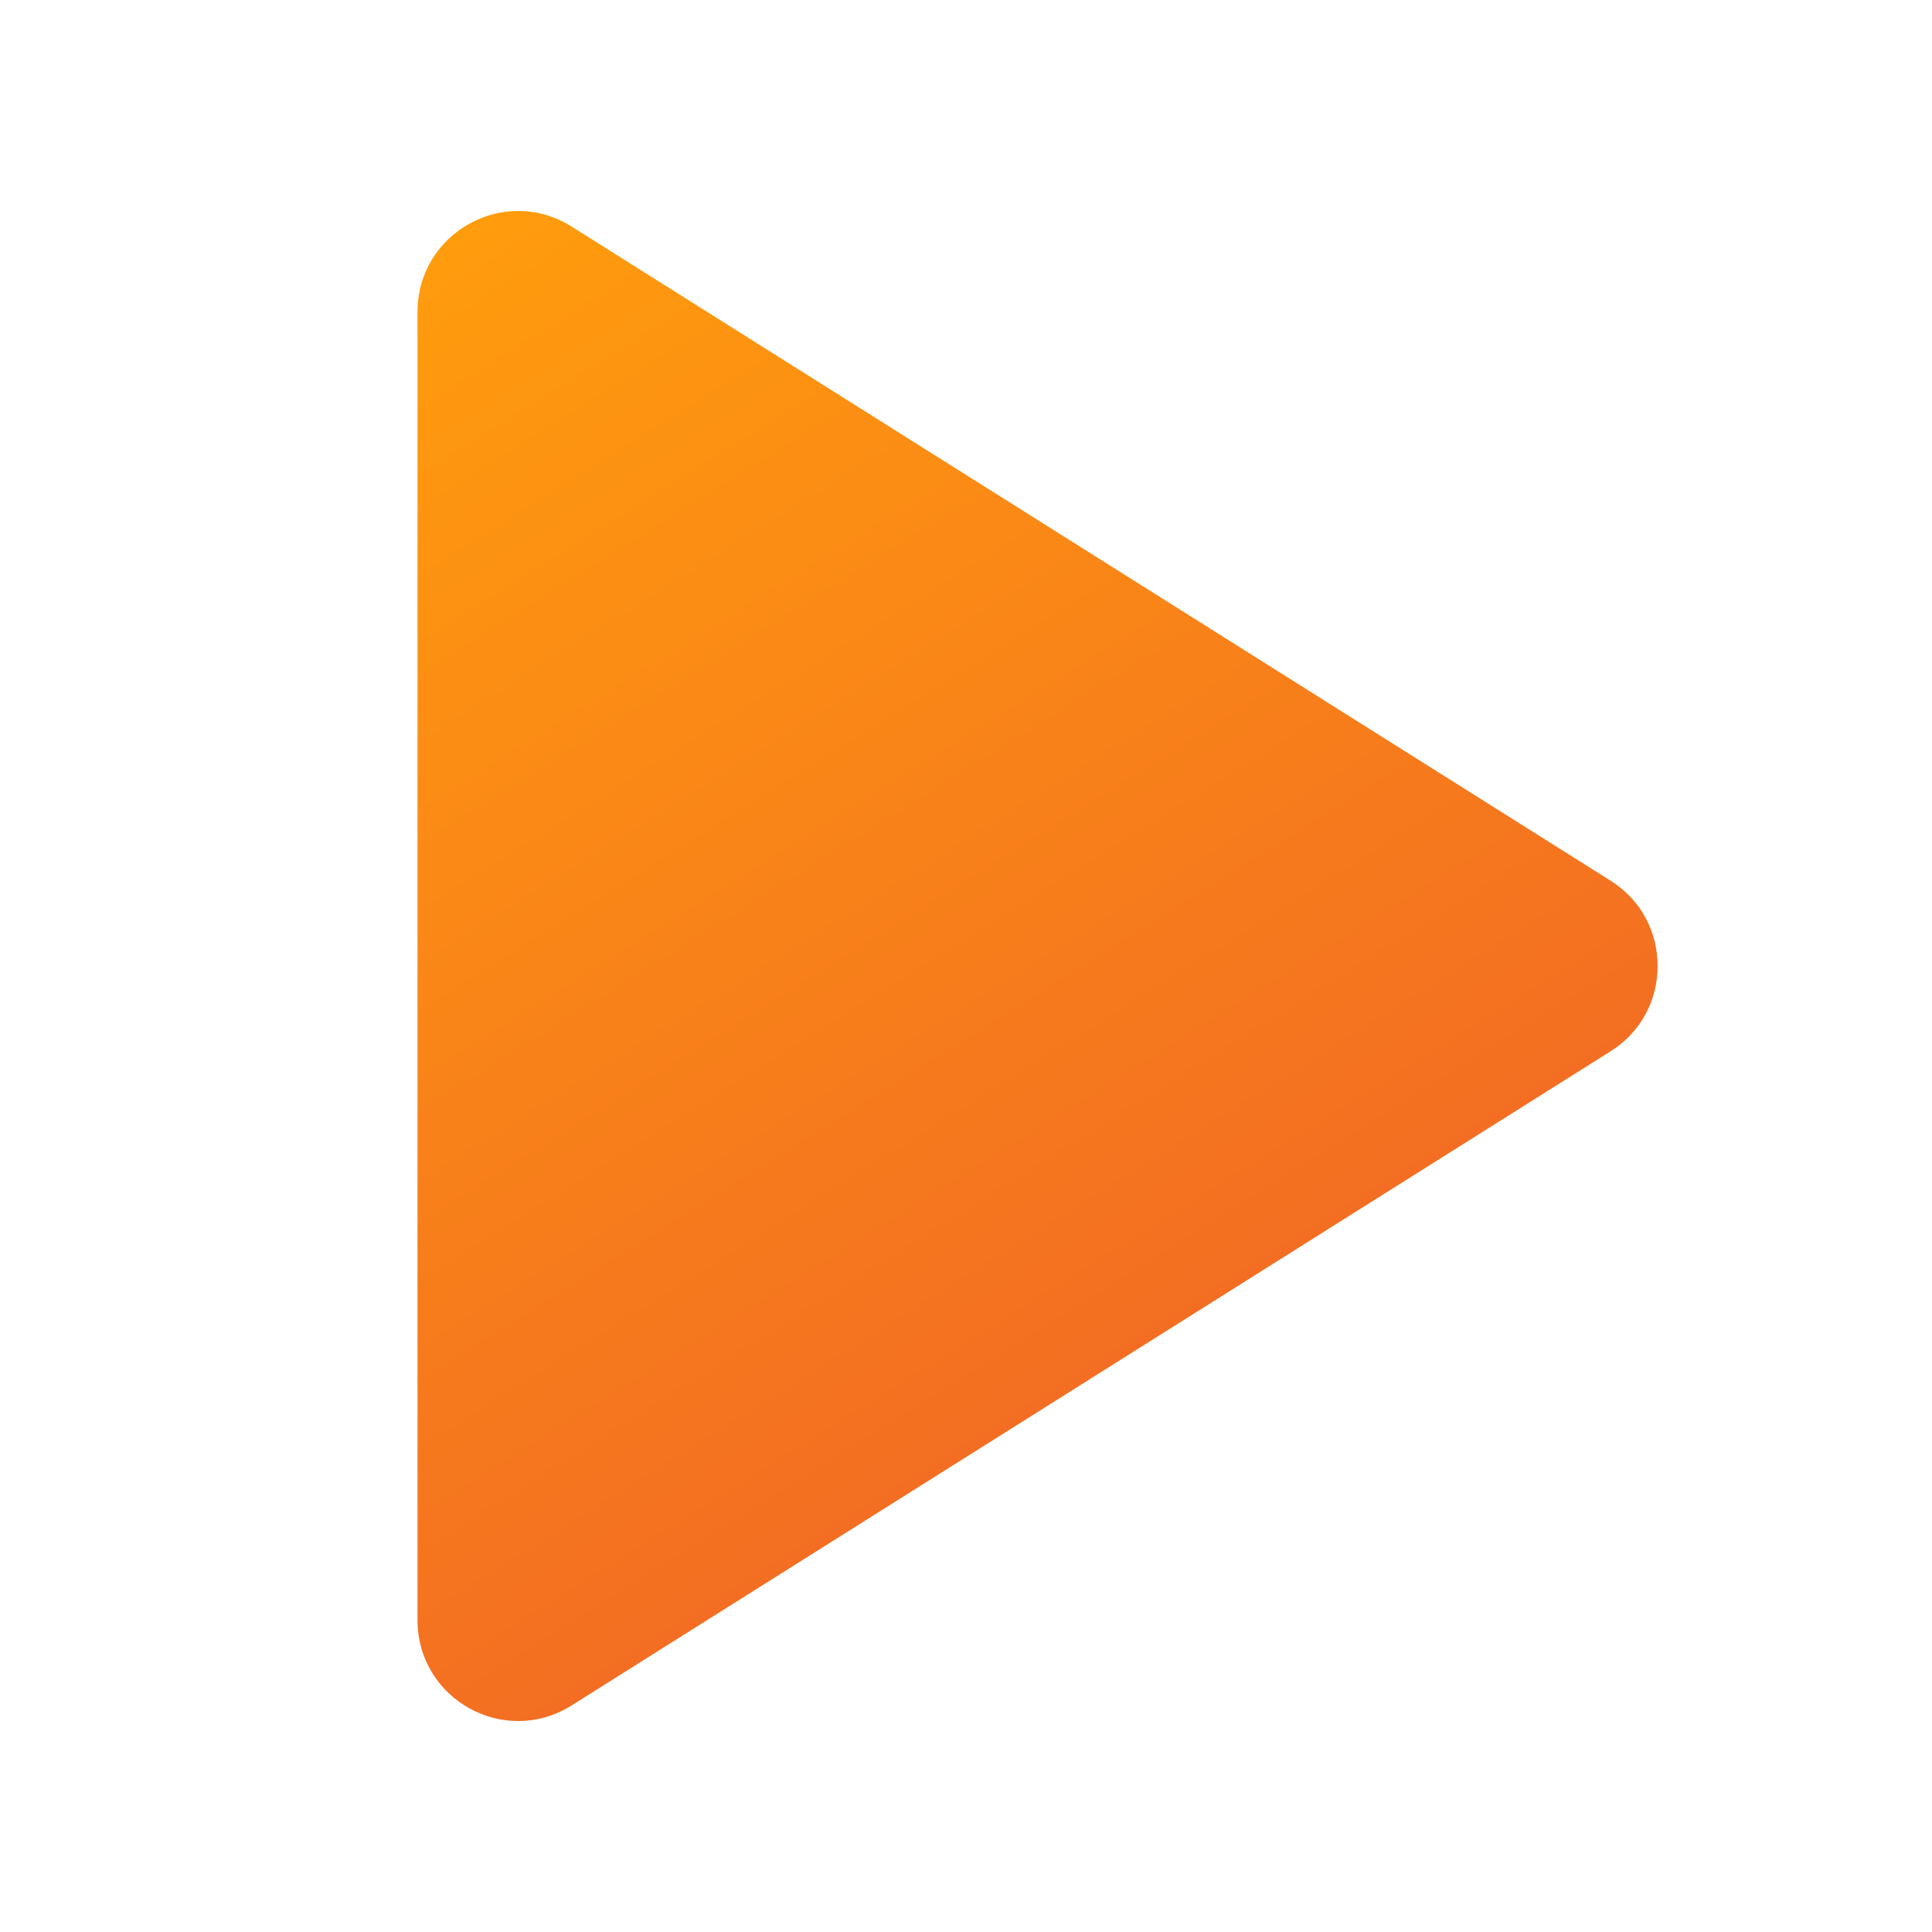 <?xml version="1.0" encoding="UTF-8"?><svg id="uuid-6fad4bfd-e8d6-4e26-8f49-2321ee8724b4" xmlns="http://www.w3.org/2000/svg" width="48" height="48" xmlns:xlink="http://www.w3.org/1999/xlink" viewBox="0 0 48 48"><defs><style>.uuid-db90e0ee-8a08-4a57-bfe6-9cee6ef0eef5{fill:url(#uuid-49fcaa5d-d1d0-4963-8b1c-a84d0ca11290);stroke-width:0px;}</style><linearGradient id="uuid-49fcaa5d-d1d0-4963-8b1c-a84d0ca11290" x1="9.872" y1="6.671" x2="27.131" y2="34.291" gradientUnits="userSpaceOnUse"><stop offset="0" stop-color="#ff9c0d"/><stop offset="1" stop-color="#f36e22"/></linearGradient></defs><path class="uuid-db90e0ee-8a08-4a57-bfe6-9cee6ef0eef5" d="M40.013,21.88L14.203,5.63c-1.67-1.05-3.83.15-3.83,2.12v32.5c0,1.97,2.16,3.17,3.83,2.12l25.81-16.25c.78-.49,1.17-1.3,1.17-2.12s-.39-1.63-1.17-2.12Z"/></svg>